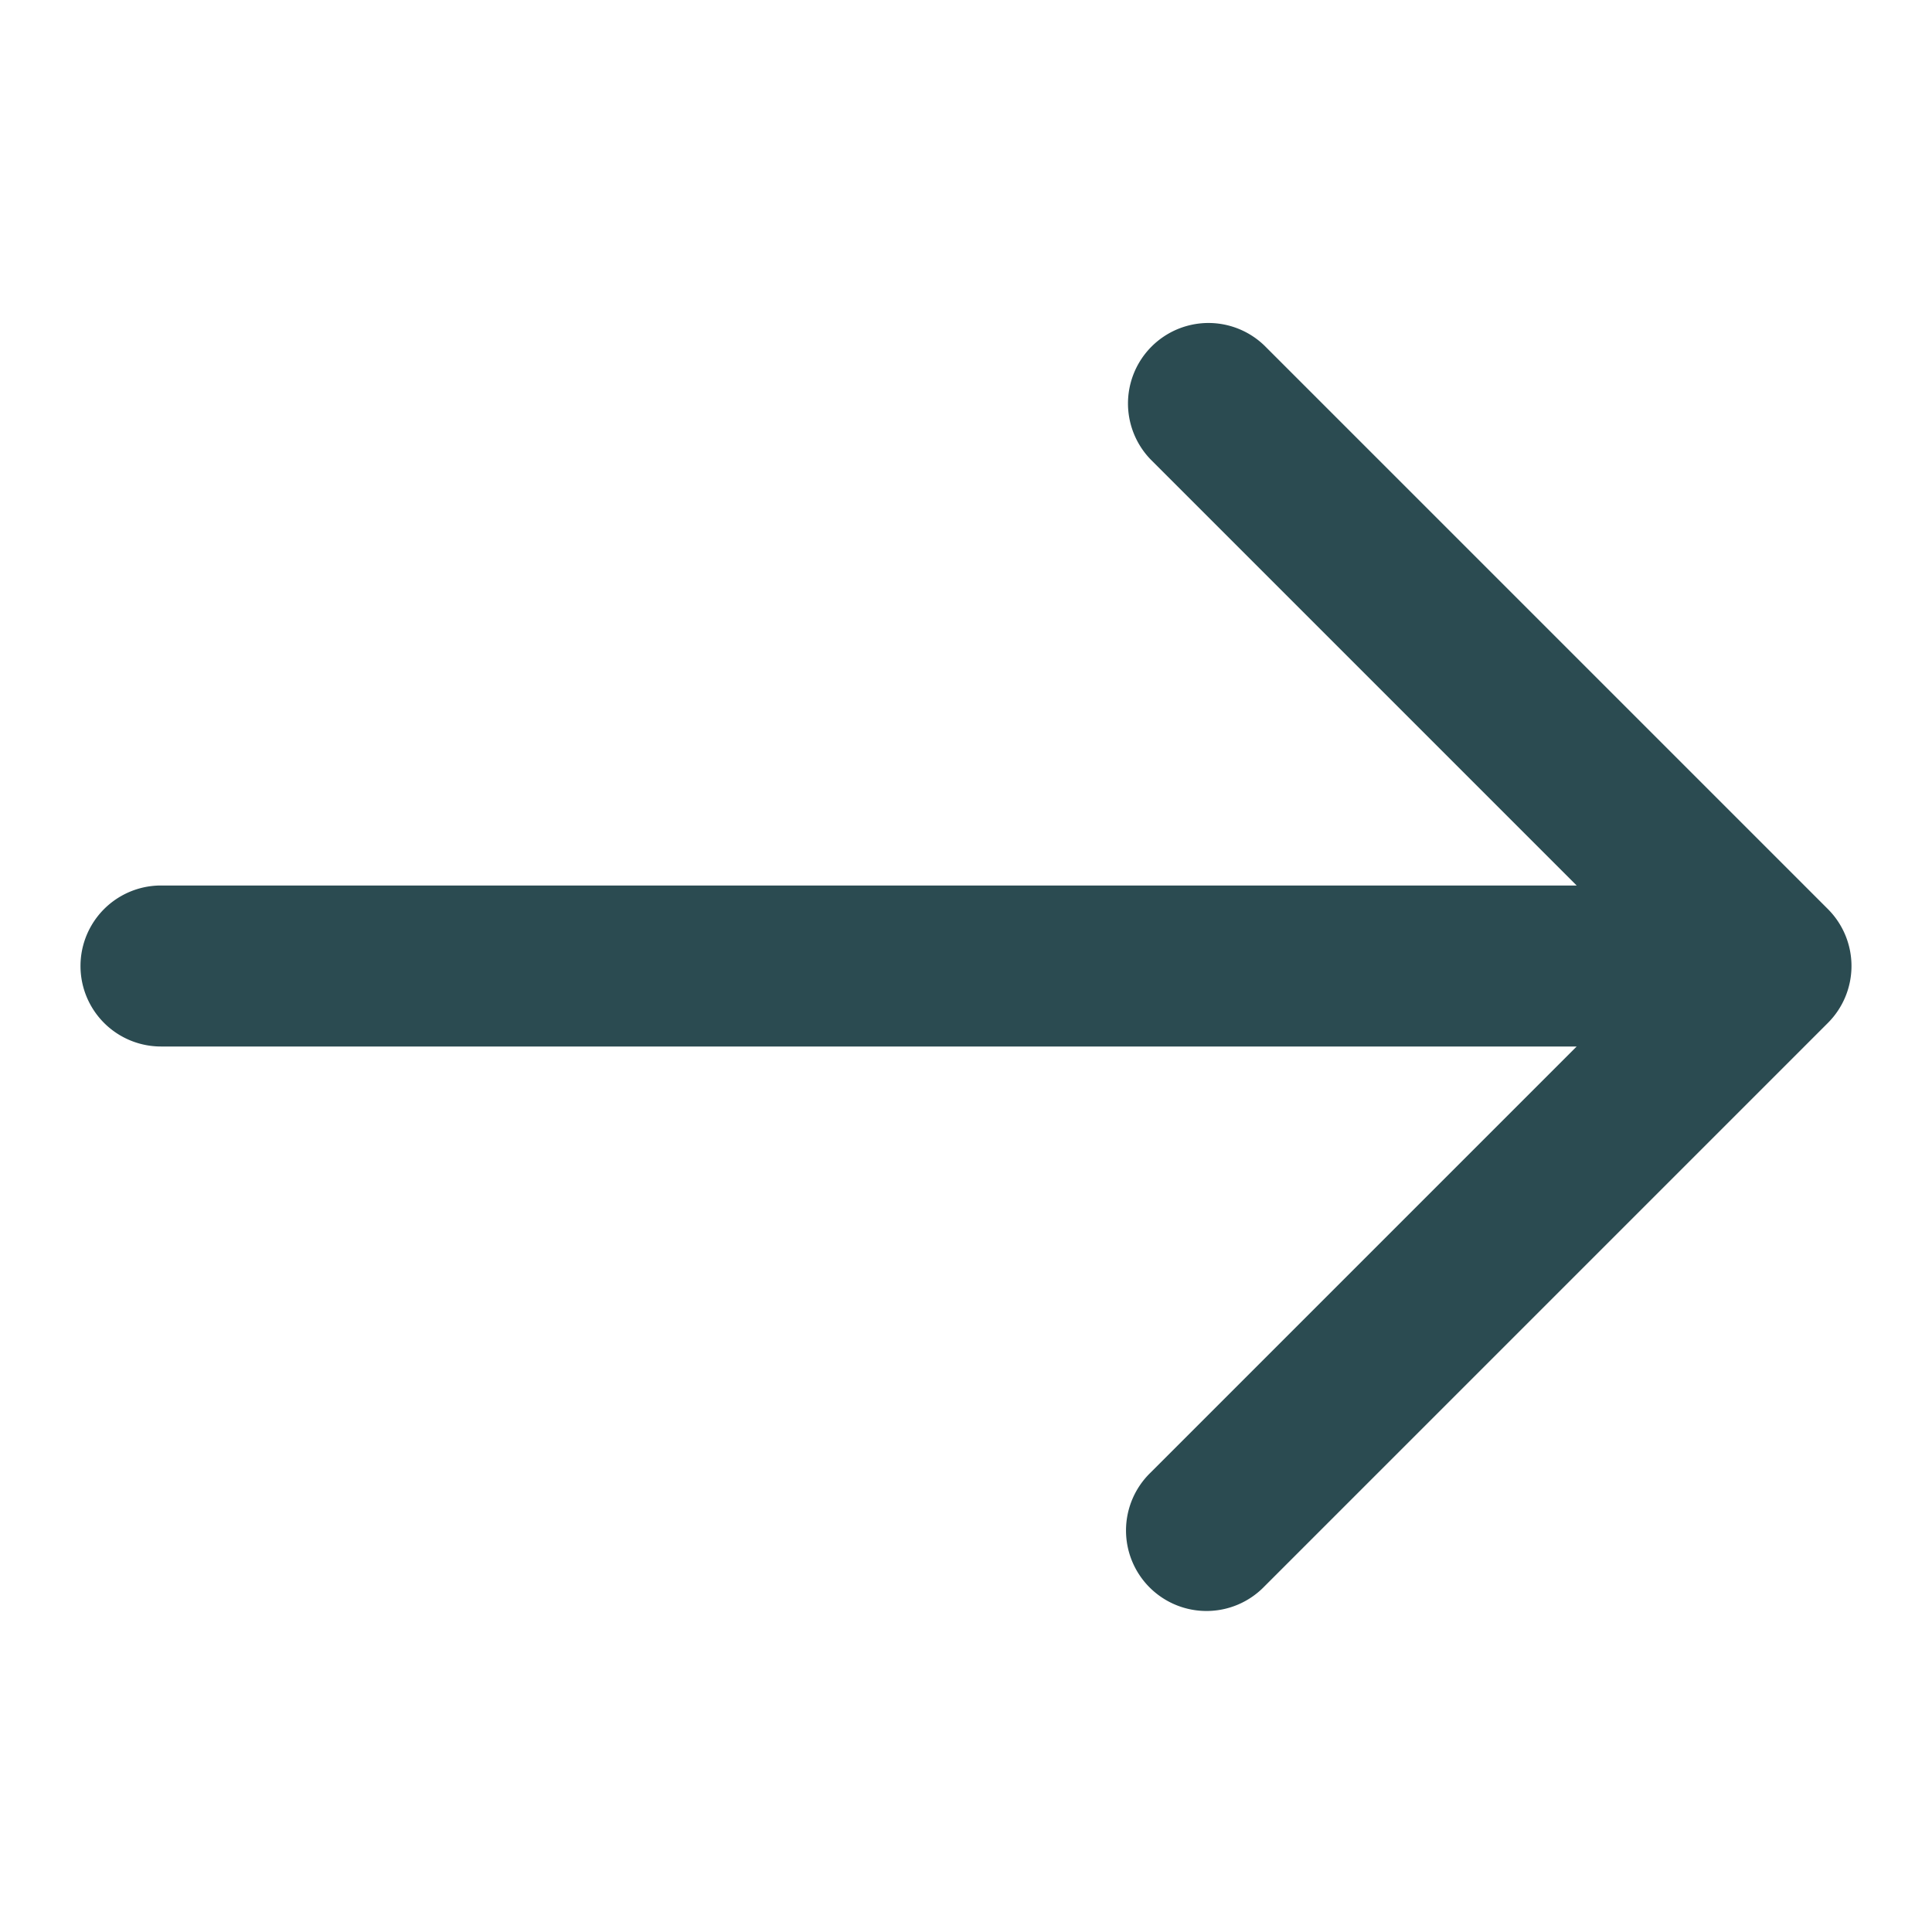 <?xml version="1.0"?>
<svg xmlns="http://www.w3.org/2000/svg" xmlns:xlink="http://www.w3.org/1999/xlink" xmlns:svgjs="http://svgjs.com/svgjs" version="1.1" width="512px" height="512px" x="0" y="0" viewBox="0 0 24 24" style="enable-background:new 0 0 512 512" xml:space="preserve" class=""><g><path d="m22.707 11.293-7-7a1 1 0 0 0 -1.414 1.414l5.293 5.293h-17.586a1 1 0 0 0 0 2h17.586l-5.293 5.293a1 1 0 1 0 1.414 1.414l7-7a1 1 0 0 0 0-1.414z" fill="#2b4b51" data-original="#000000" class=""/></g></svg>
